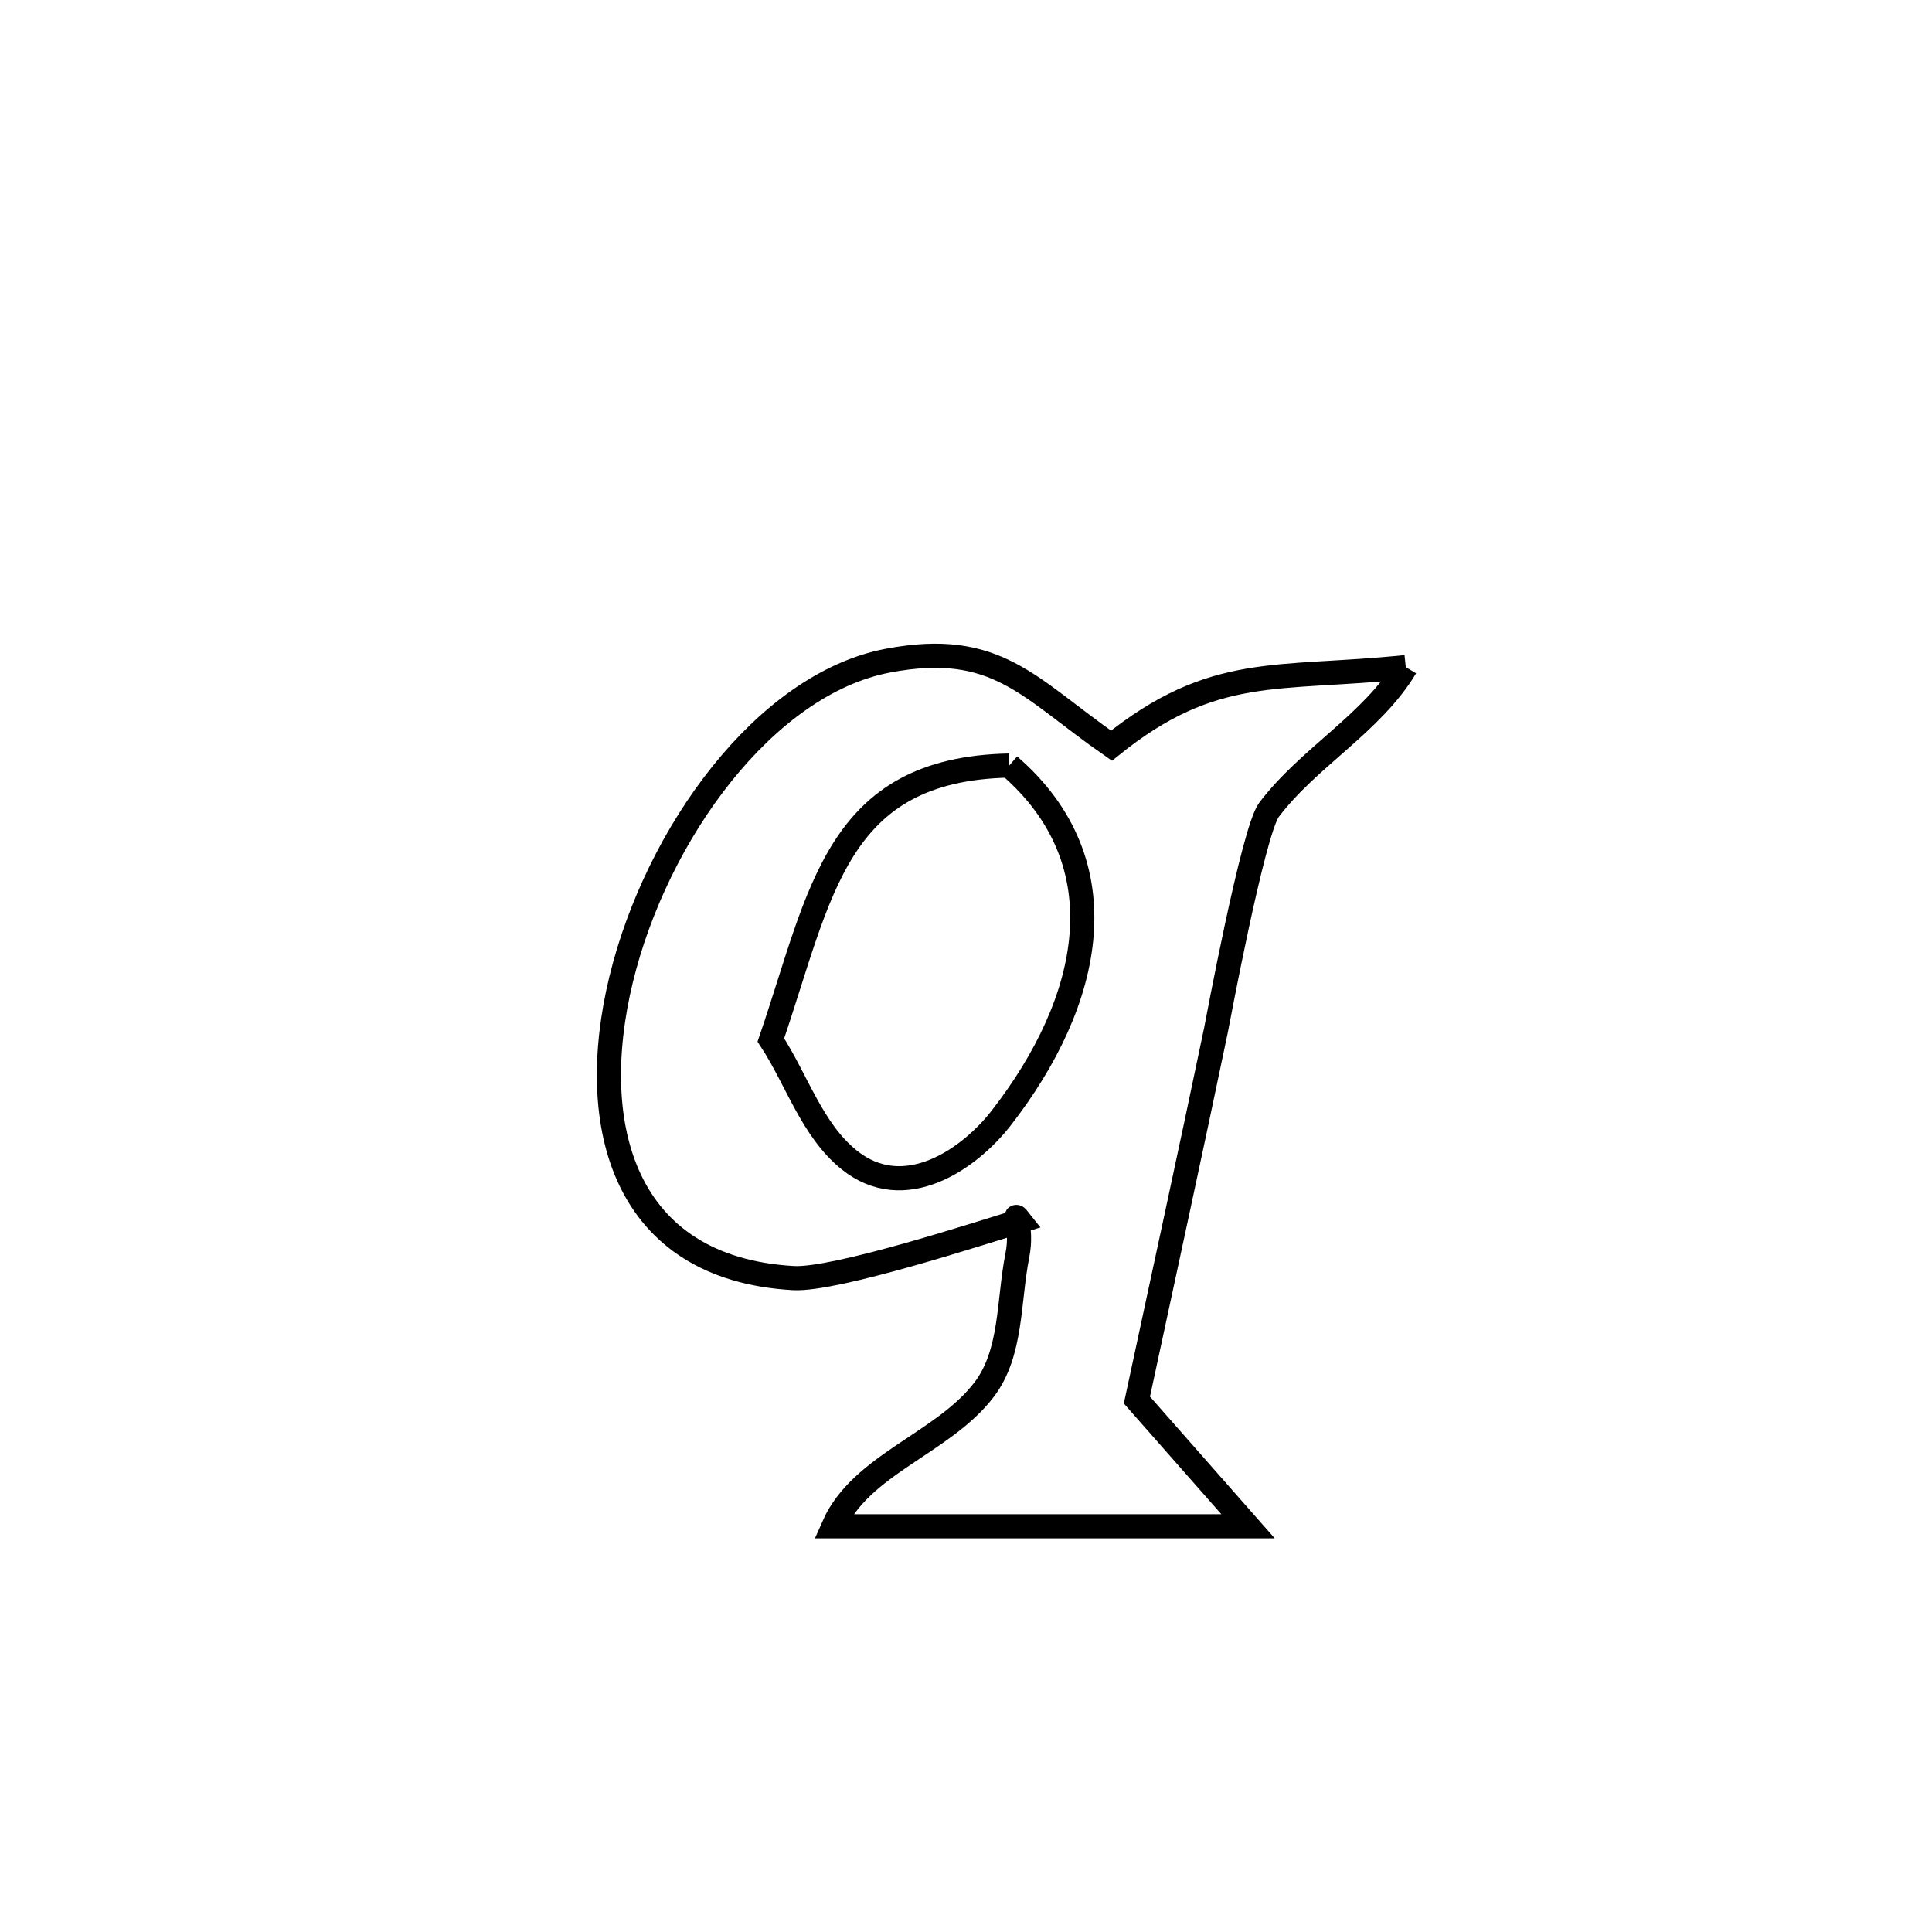 <svg xmlns="http://www.w3.org/2000/svg" viewBox="0.0 0.0 24.0 24.0" height="200px" width="200px"><path fill="none" stroke="black" stroke-width=".3" stroke-opacity="1.0"  filling="0" d="M17.463 8.287 L17.463 8.287 C17.041 8.989 16.257 9.407 15.764 10.06 C15.567 10.321 15.12 12.724 15.105 12.798 C14.786 14.331 14.451 15.861 14.123 17.392 L14.123 17.392 C14.583 17.914 15.044 18.437 15.504 18.96 L15.504 18.96 C13.787 18.96 12.07 18.96 10.353 18.96 L10.353 18.96 C10.692 18.188 11.716 17.932 12.226 17.261 C12.572 16.807 12.526 16.159 12.637 15.6 C12.715 15.213 12.55 15.017 12.67 15.168 L12.67 15.168 C12.21 15.307 10.384 15.906 9.857 15.877 C7.744 15.758 7.275 13.986 7.715 12.17 C8.155 10.355 9.504 8.497 11.029 8.207 C12.386 7.949 12.777 8.548 13.807 9.263 L13.807 9.263 C15.079 8.24 15.861 8.453 17.463 8.287 L17.463 8.287"></path>
<path fill="none" stroke="black" stroke-width=".3" stroke-opacity="1.0"  filling="0" d="M12.537 9.51 L12.537 9.51 C13.937 10.721 13.569 12.433 12.436 13.89 C12.04 14.399 11.235 14.962 10.548 14.408 C10.086 14.036 9.9 13.415 9.576 12.919 L9.576 12.919 C10.2 11.093 10.379 9.554 12.537 9.51 L12.537 9.51"></path></svg>